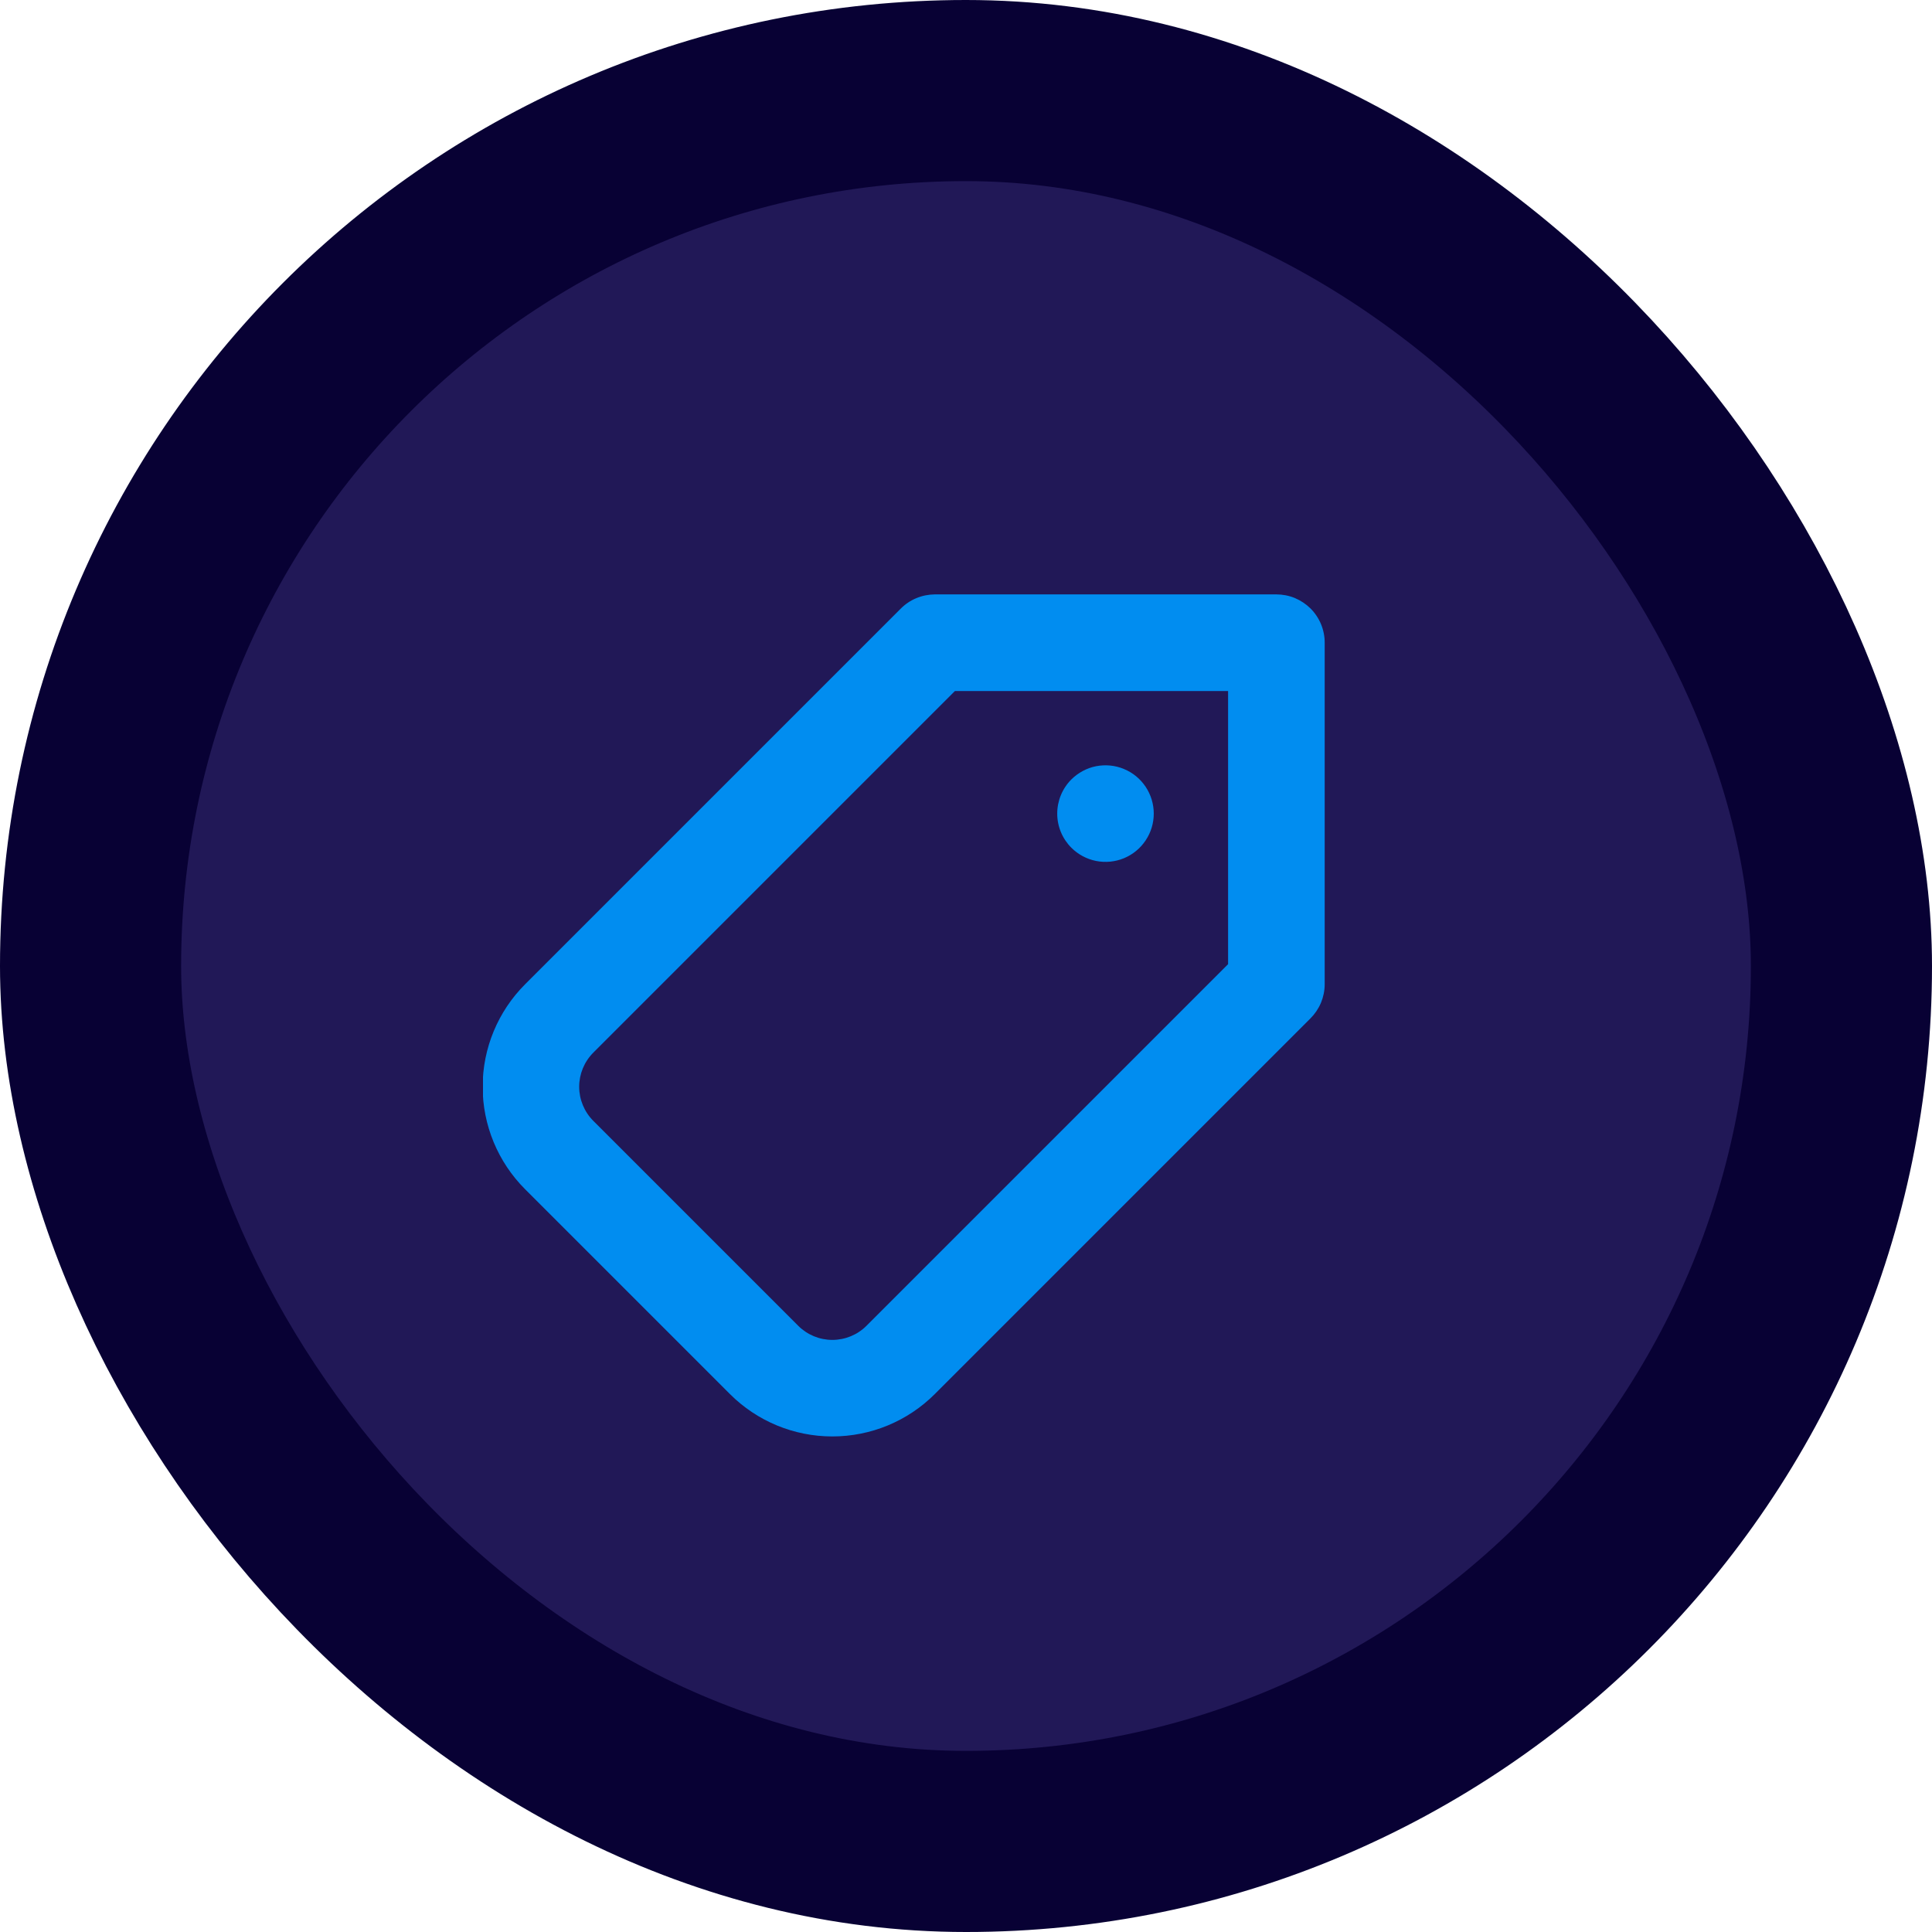 <svg width="32" height="32" viewBox="0 0 32 32" fill="none" xmlns="http://www.w3.org/2000/svg">
<rect x="1.5" y="1.5" width="29" height="29" rx="14.5" fill="#211857"/>
<g clip-path="url(#clip0_3378:36904)">
<path d="M17.745 14.041C17.857 14.153 17.999 14.229 18.154 14.26C18.31 14.291 18.47 14.275 18.616 14.215C18.763 14.154 18.887 14.052 18.975 13.92C19.063 13.789 19.11 13.634 19.11 13.476C19.11 13.318 19.063 13.163 18.975 13.031C18.887 12.9 18.763 12.797 18.616 12.737C18.47 12.676 18.31 12.661 18.154 12.691C17.999 12.722 17.857 12.799 17.745 12.91C17.595 13.06 17.511 13.264 17.511 13.476C17.511 13.688 17.595 13.891 17.745 14.041ZM21.138 9.845L15.483 9.845C15.378 9.846 15.273 9.867 15.176 9.908C15.079 9.948 14.991 10.008 14.917 10.083L8.697 16.303C8.247 16.753 7.994 17.364 7.994 18C7.994 18.636 8.247 19.247 8.697 19.697L12.09 23.09C12.54 23.54 13.15 23.792 13.786 23.792C14.423 23.792 15.033 23.54 15.483 23.09L21.704 16.869C21.778 16.795 21.838 16.707 21.879 16.61C21.919 16.513 21.941 16.409 21.941 16.303L21.941 10.648C21.942 10.543 21.921 10.438 21.881 10.34C21.841 10.243 21.782 10.154 21.707 10.079C21.632 10.005 21.544 9.946 21.446 9.905C21.348 9.865 21.244 9.845 21.138 9.845ZM20.341 15.97L14.352 21.959C14.202 22.109 13.998 22.193 13.786 22.193C13.574 22.193 13.371 22.109 13.221 21.959L9.828 18.566C9.678 18.416 9.593 18.212 9.593 18C9.593 17.788 9.678 17.584 9.828 17.434L15.816 11.446L20.341 11.446L20.341 15.97Z" fill="#018DF0"/>
</g>
<rect x="1.5" y="1.5" width="29" height="29" rx="14.5" stroke="#080134" stroke-width="3"/>
<defs>
<clipPath id="clip0_3378:36904">
<rect width="16" height="16" fill="white" transform="translate(8 8)"/>
</clipPath>
</defs>
</svg>
